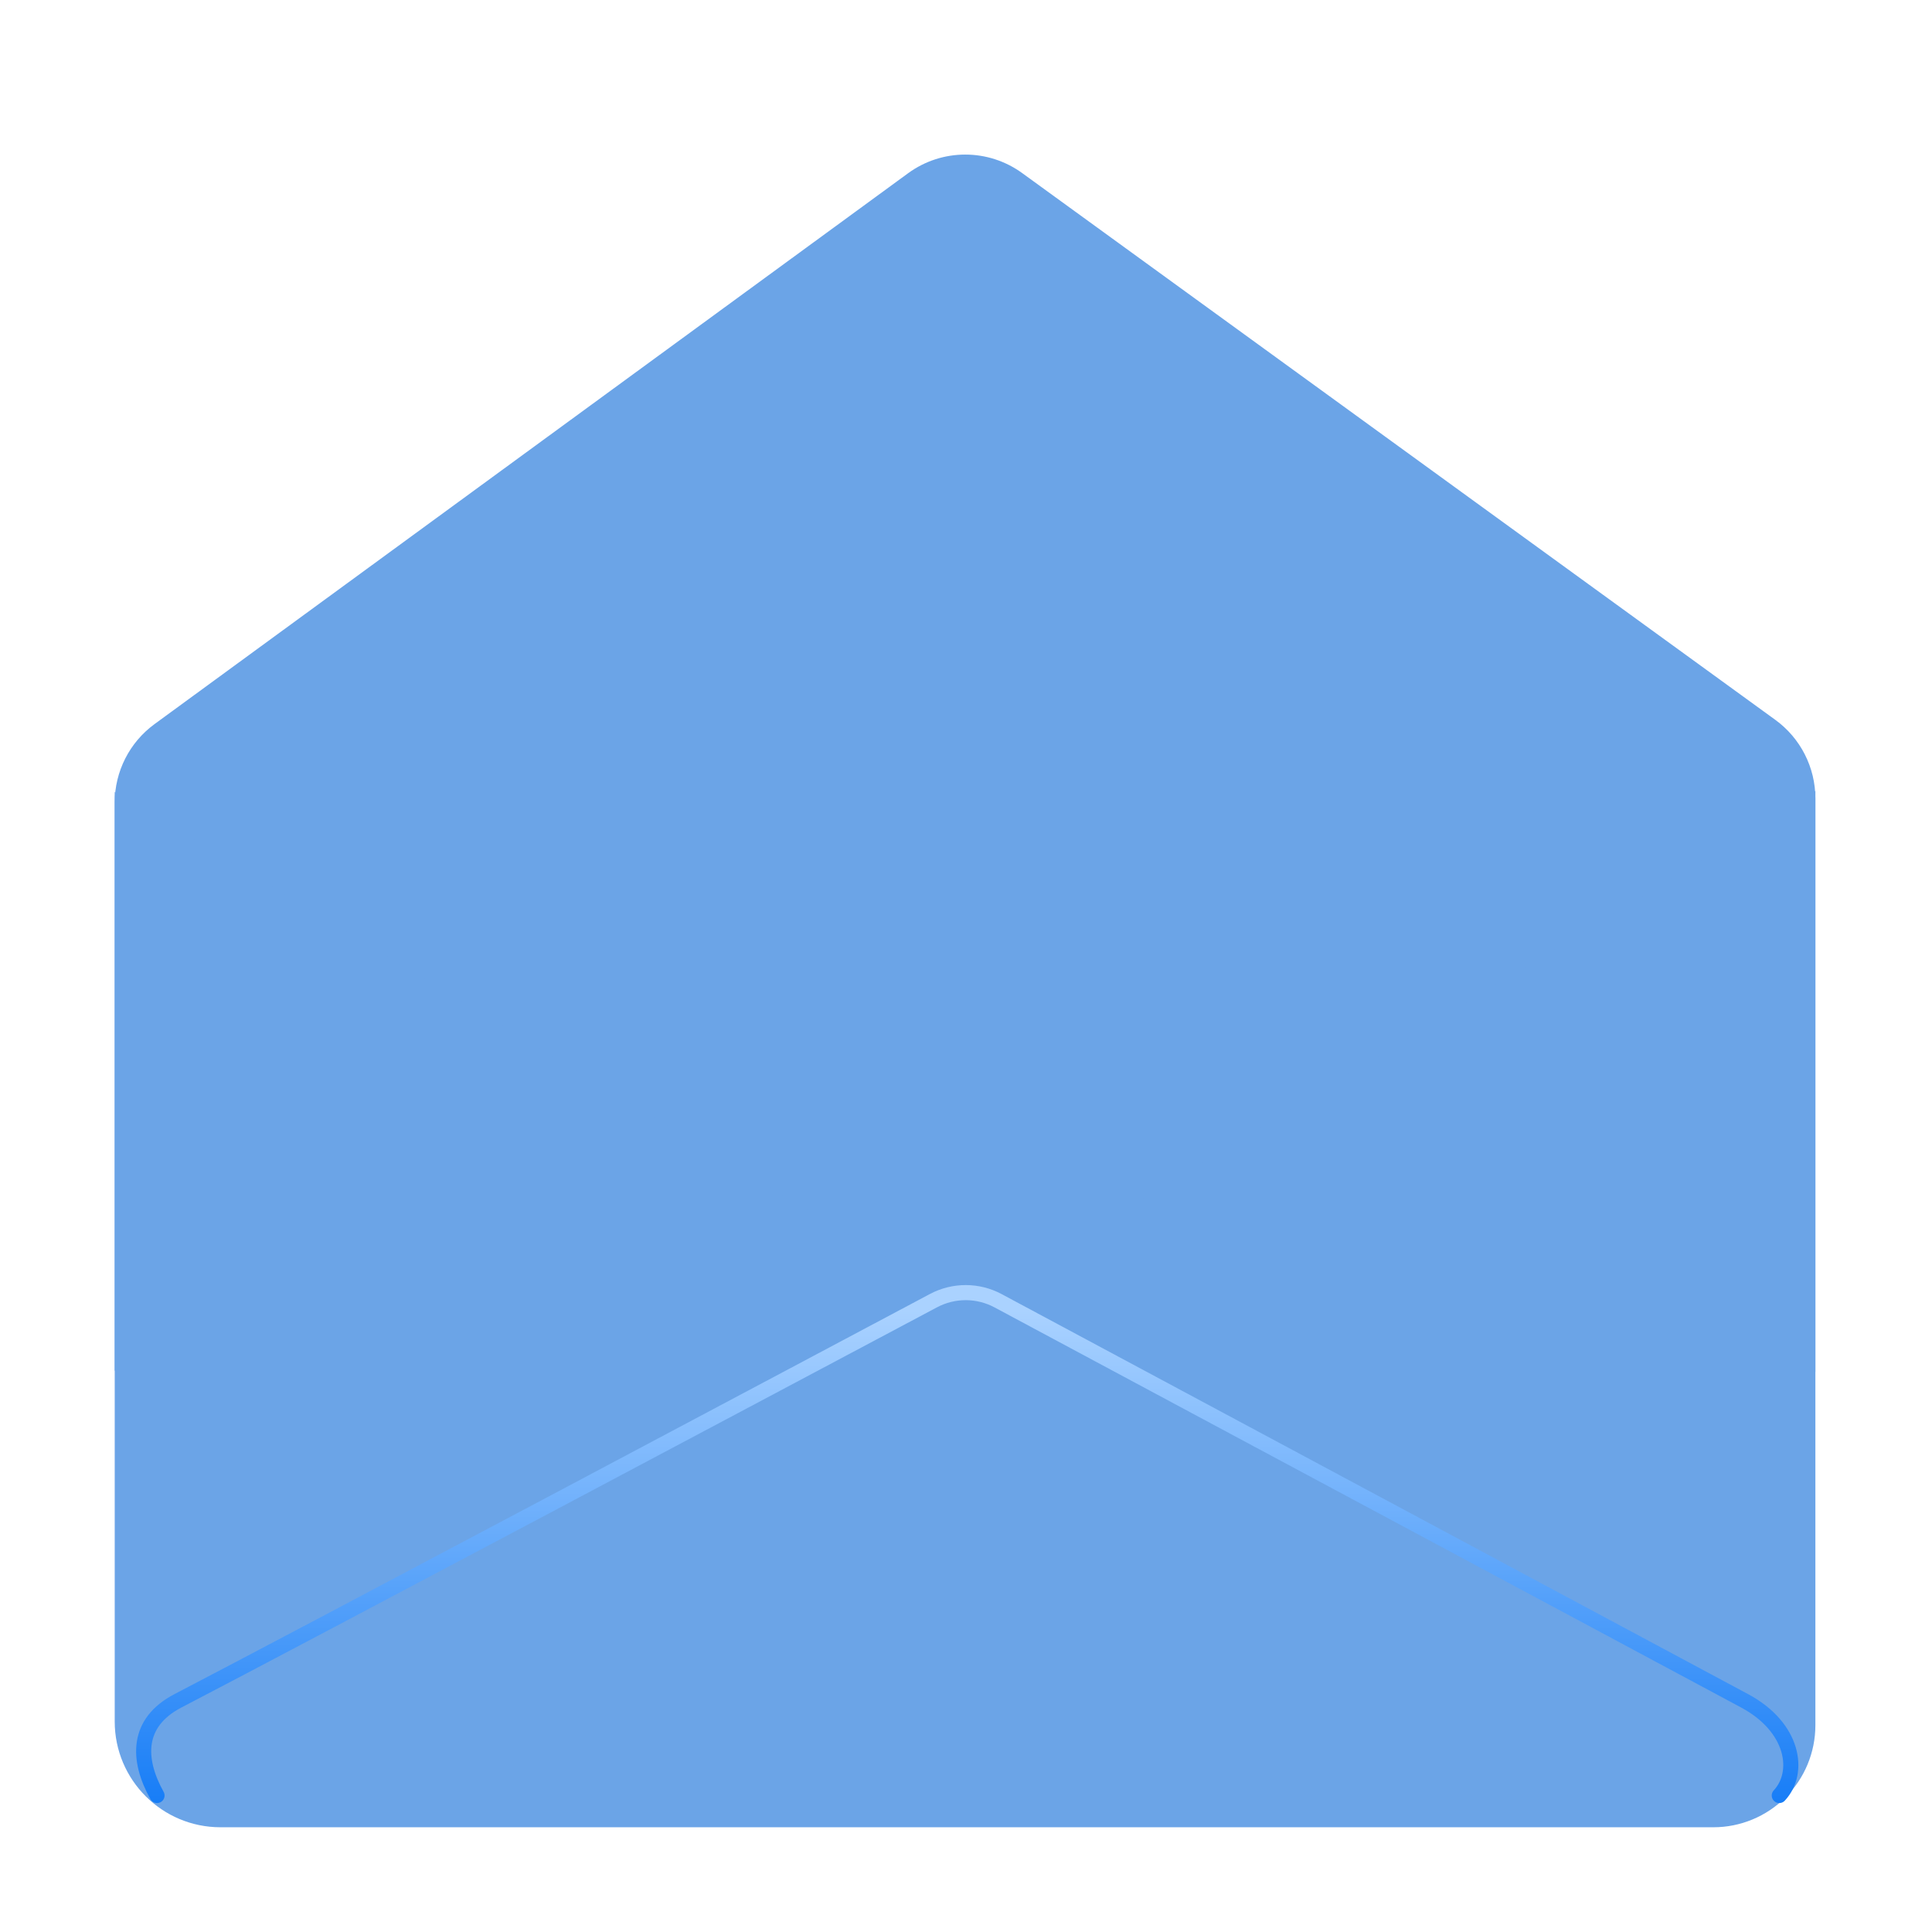 <?xml version="1.0" encoding="UTF-8" standalone="no"?>

<svg width="100%" height="100%" viewBox="0 0 128 128" version="1.1" xmlns="http://www.w3.org/2000/svg" xmlns:xlink="http://www.w3.org/1999/xlink" xml:space="preserve" xmlns:serif="http://www.serif.com/" style="fill-rule:evenodd;clip-rule:evenodd;stroke-linecap:round;stroke-linejoin:round;stroke-miterlimit:1.5;">
    <g id="Top" transform="matrix(0.119,0,0,-0.134,2.902,127.888)">
        <path d="M986.317,276.095L39.48,276.681C39.48,276.681 39.48,485.203 39.48,557.589C39.48,572.922 47.714,587.334 61.639,596.374C138.173,646.058 391.584,810.566 481.178,868.728C500.088,881.004 525.74,881.041 544.695,868.82C634.3,811.05 887.33,647.915 964.015,598.475C978.024,589.443 986.317,574.987 986.317,559.598C986.317,486.681 986.317,276.095 986.317,276.095Z" style="fill:url(#_Linear1);"/>
    </g>
    <g id="Top1" serif:id="Top" transform="matrix(0.119,0,0,0.119,2.902,17.085)">
        <path d="M537.72,568.322C522.459,577.559 503.333,577.568 488.063,568.344C390.585,509.465 39.48,297.387 39.48,297.387C39.48,297.387 39.48,683.454 39.48,814.848C39.48,847.378 65.85,873.749 98.38,873.749C268.928,873.749 761.663,873.749 929.524,873.749C944.587,873.749 959.032,867.765 969.683,857.114C980.334,846.464 986.317,832.018 986.317,816.956C986.317,686.741 986.317,296.801 986.317,296.801C986.317,296.801 635.179,509.333 537.72,568.322Z" style="fill:url(#_Linear2);"/>
    </g>
    <path d="M10.403,118.957C9.071,116.561 9.024,114.12 11.799,112.678C20.105,108.362 53.093,90.826 61.847,86.171C63.185,85.46 64.79,85.462 66.126,86.178C74.804,90.83 107.325,108.262 115.576,112.678C118.861,114.437 119.301,117.436 117.882,118.957" style="fill:none;stroke:url(#_Linear3);stroke-width:1px;"/>
    <defs>
        <linearGradient id="_Linear1" x1="0" y1="0" x2="1" y2="0" gradientUnits="userSpaceOnUse" gradientTransform="matrix(3.76966e-14,-615.633,615.633,3.76966e-14,534.968,867.778)"><stop offset="0" style="stop-color:#6ba4e7;stop-opacity:1"/><stop offset="1" style="stop-color:#6ba4e7;stop-opacity:1"/></linearGradient>
        <linearGradient id="_Linear2" x1="0" y1="0" x2="1" y2="0" gradientUnits="userSpaceOnUse" gradientTransform="matrix(3.76966e-14,-615.633,615.633,3.76966e-14,534.968,867.778)"><stop offset="0" style="stop-color:#6ba4e7;stop-opacity:1"/><stop offset="1" style="stop-color:#6ba4e7;stop-opacity:1"/></linearGradient>
        <linearGradient id="_Linear3" x1="0" y1="0" x2="1" y2="0" gradientUnits="userSpaceOnUse" gradientTransform="matrix(2.10377e-15,34.357,-34.357,2.10377e-15,64.082,86.791)"><stop offset="0" style="stop-color:rgb(170,210,255);stop-opacity:1"/><stop offset="1" style="stop-color:rgb(16,121,246);stop-opacity:1"/></linearGradient>
    </defs>
</svg>
